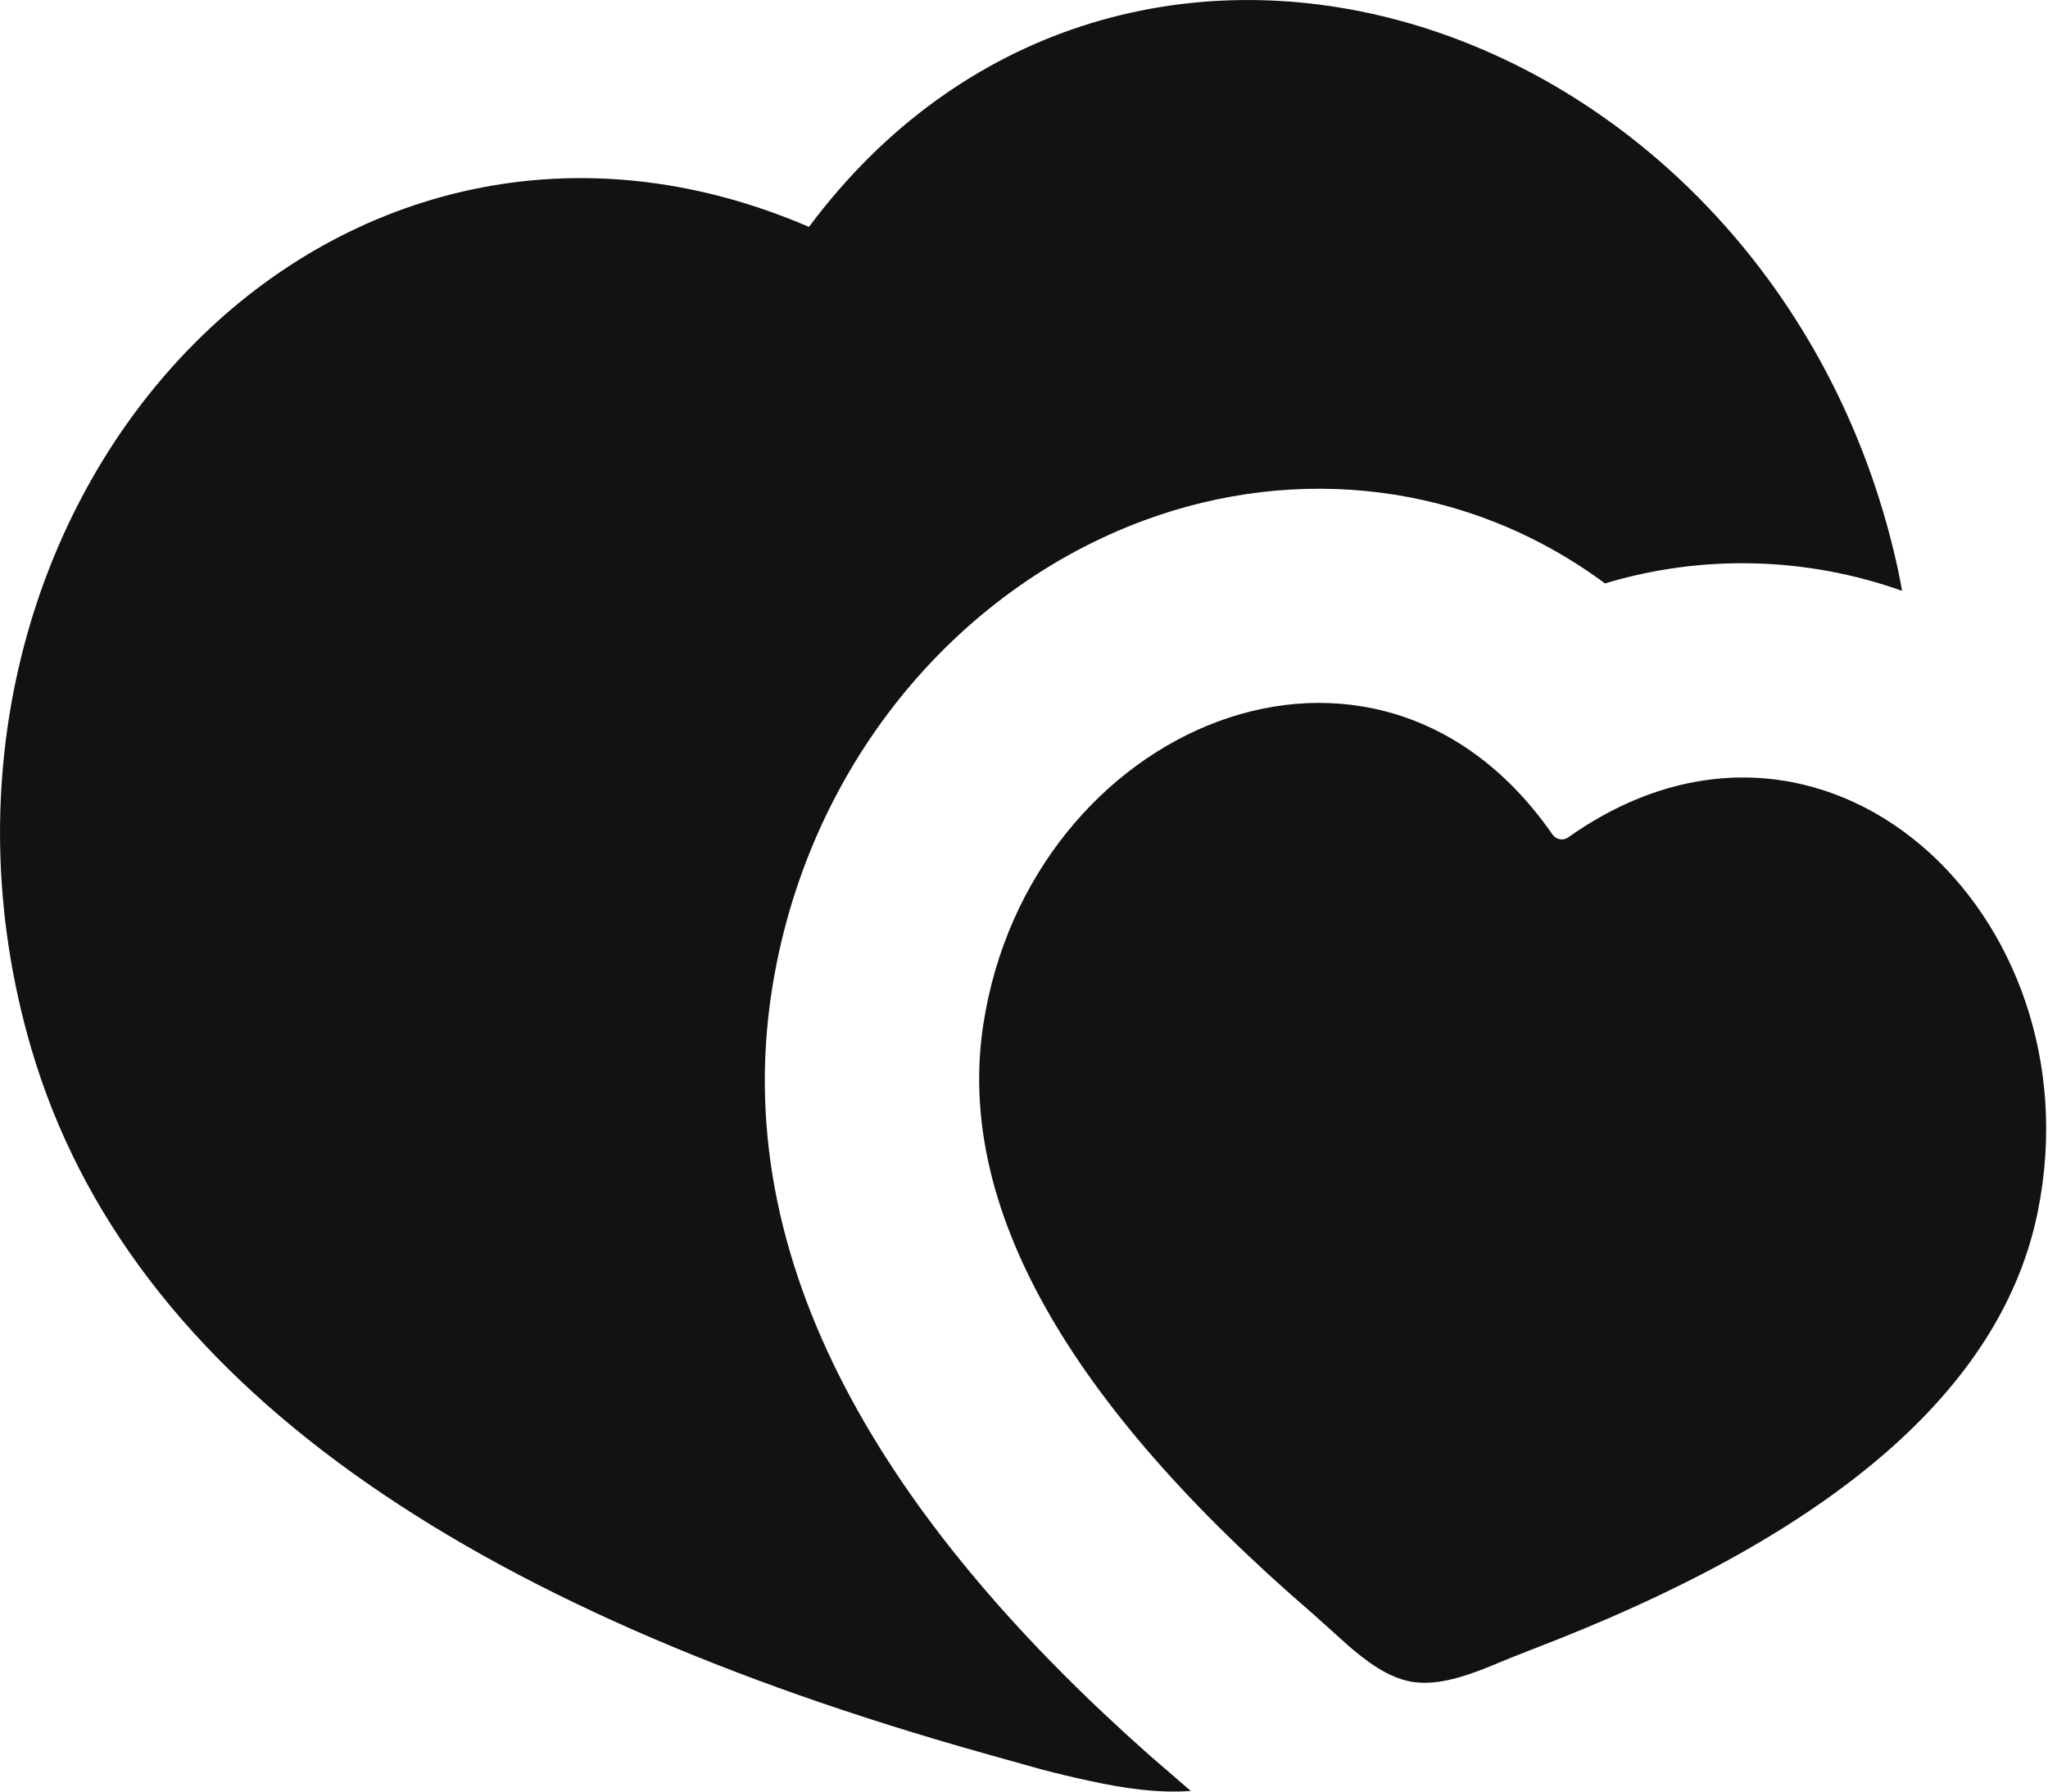 <svg width="16" height="14" viewBox="0 0 16 14" fill="none" xmlns="http://www.w3.org/2000/svg">
    <path d="M6.32 1.773C7.508 0.179 9.295 -0.286 10.939 0.162C12.713 0.645 14.273 2.169 14.791 4.291C14.818 4.4 14.841 4.508 14.86 4.617C14.113 4.351 13.299 4.33 12.539 4.559C11.462 3.762 10.128 3.628 8.942 4.065C7.456 4.613 6.296 6.003 6.028 7.752C5.685 9.992 7.049 12.004 8.978 13.714L9.303 13.995C9.041 14.014 8.774 13.973 8.52 13.918C8.389 13.89 8.259 13.859 8.13 13.825L7.681 13.699C3.685 12.575 1.011 10.817 0.243 8.189C-0.369 6.092 0.22 3.992 1.515 2.687C2.715 1.477 4.495 0.987 6.32 1.773ZM7.682 8.006C8.04 5.669 10.743 4.518 12.13 6.523C12.144 6.542 12.164 6.554 12.186 6.558C12.209 6.562 12.232 6.557 12.251 6.544C14.24 5.134 16.385 7.141 15.922 9.459C15.655 10.803 14.408 11.919 12.181 12.806L11.817 12.949L11.597 13.039C11.407 13.113 11.207 13.173 11.025 13.141C10.844 13.109 10.676 12.984 10.523 12.85L10.263 12.616C8.327 10.95 7.467 9.413 7.682 8.006Z" fill="#121212"/>
</svg>
